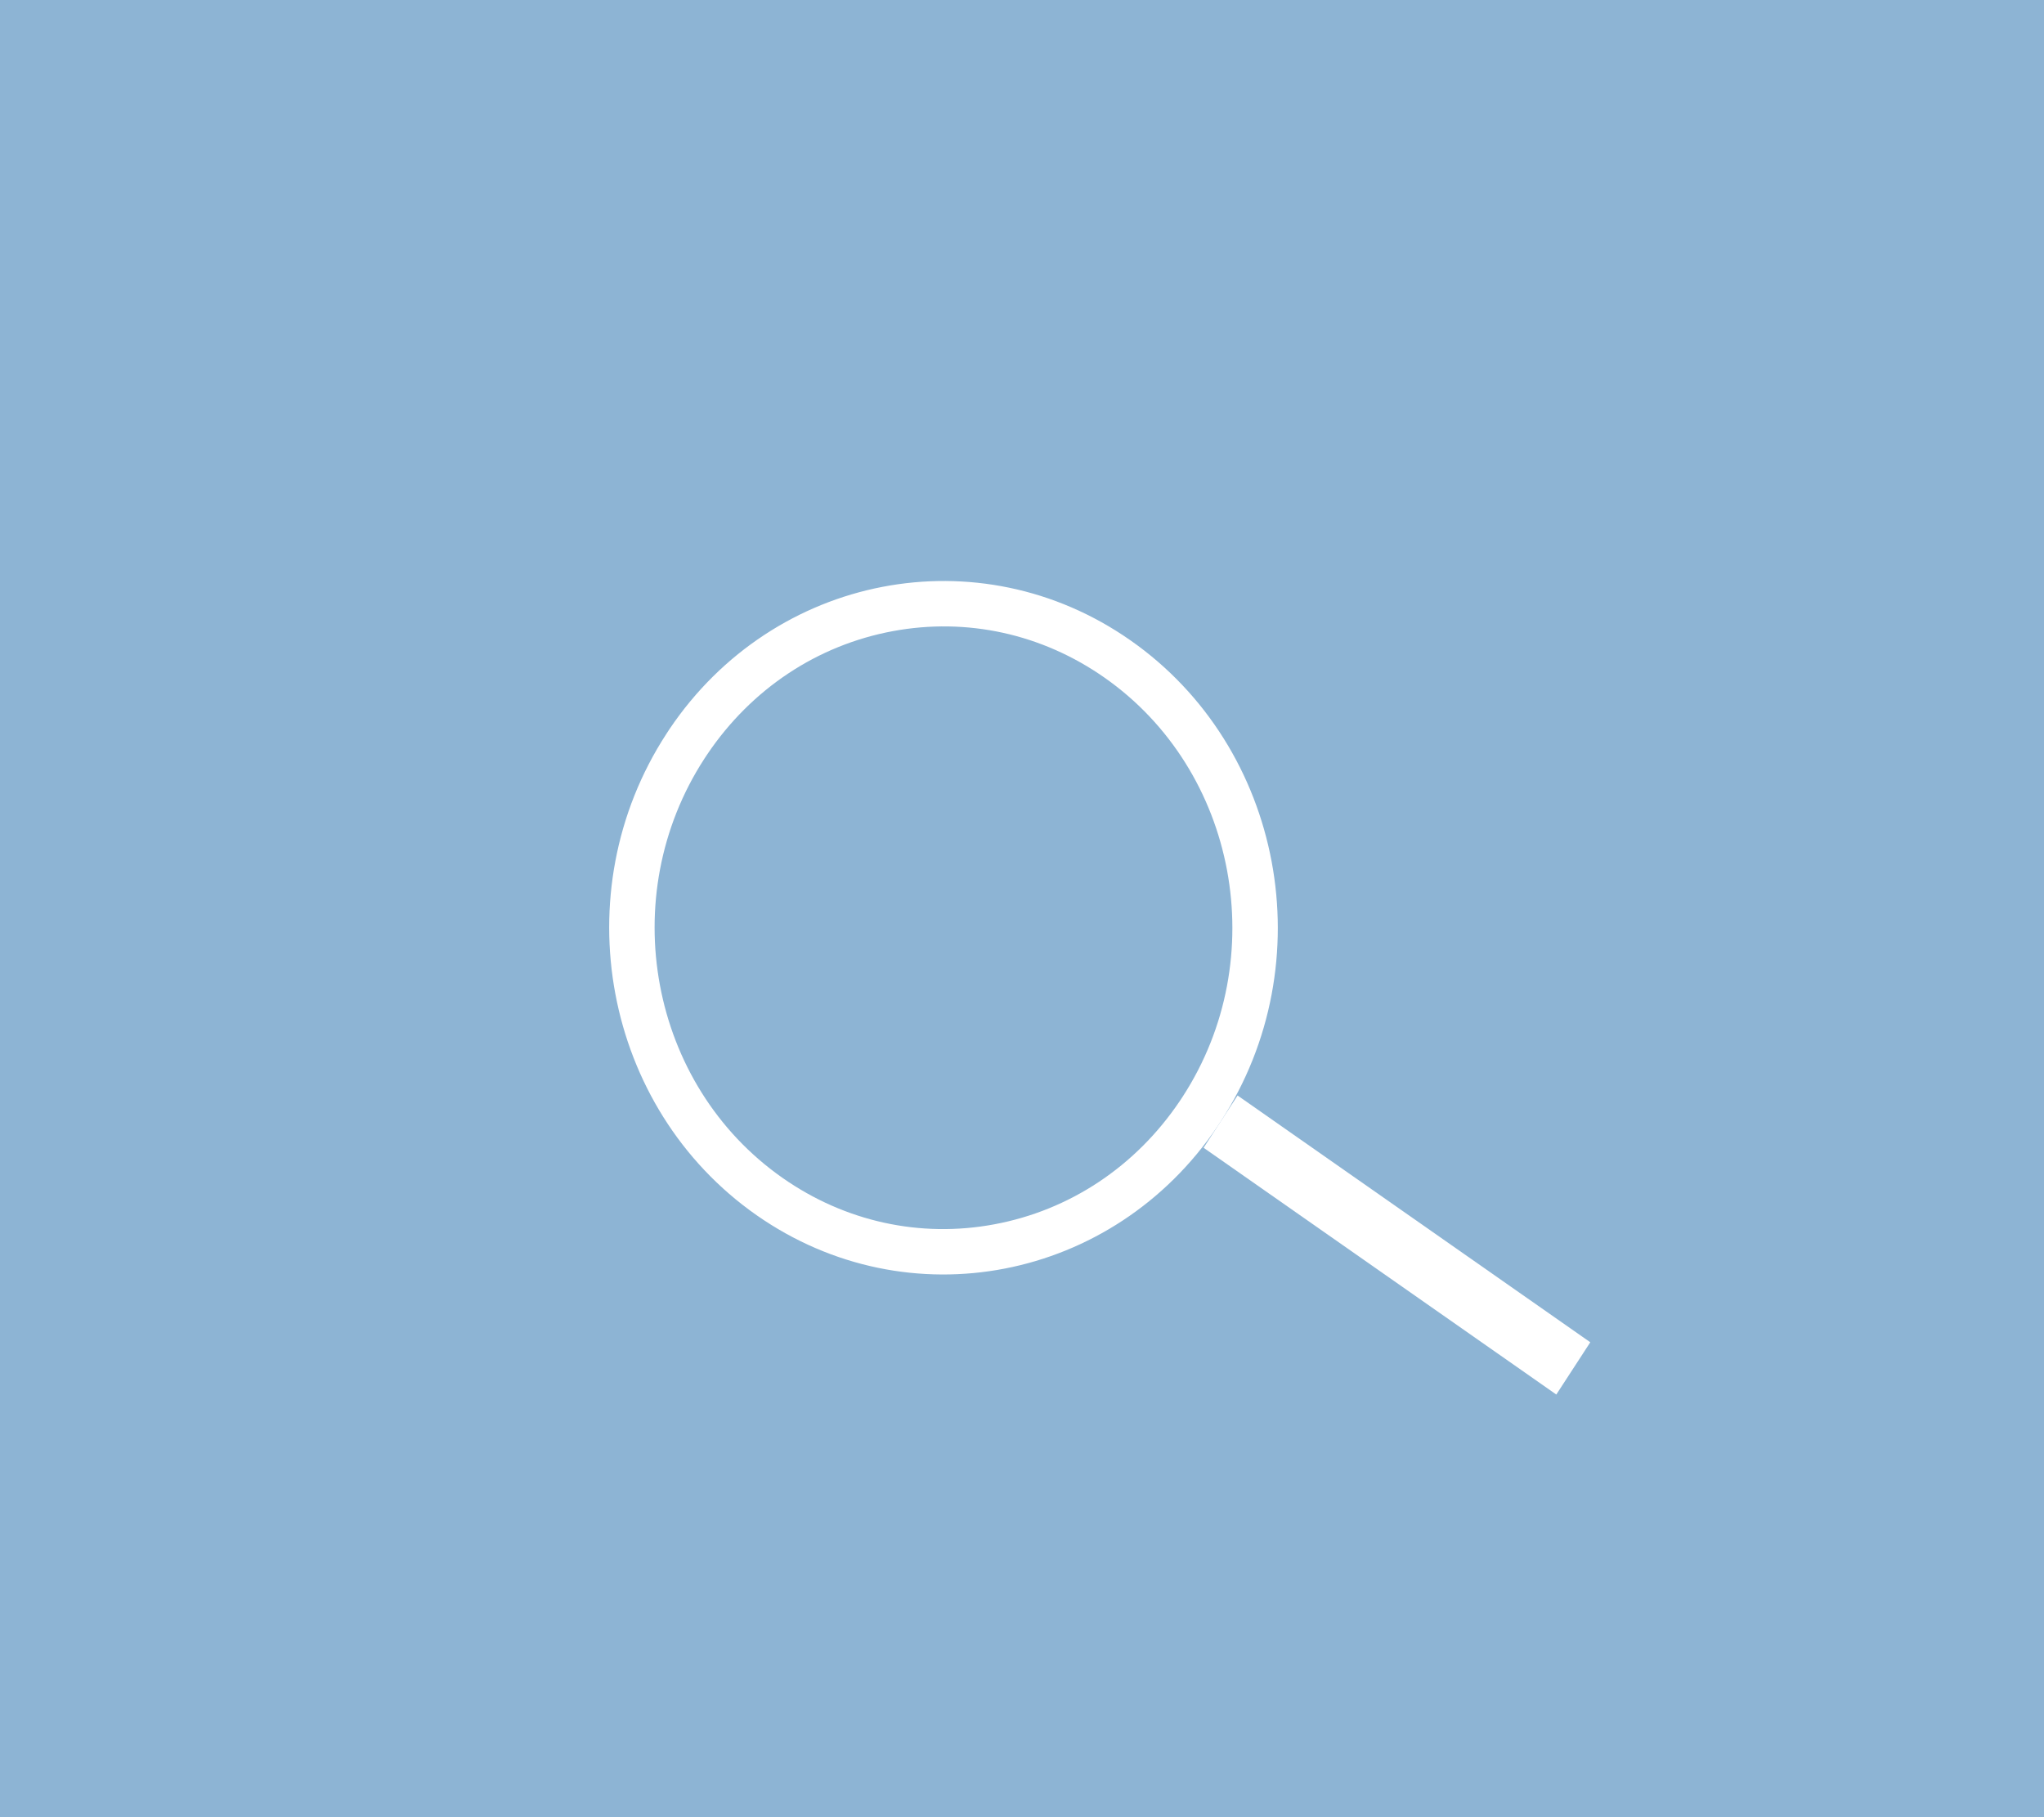 <svg xmlns="http://www.w3.org/2000/svg" viewBox="0 0 45 40">
  <defs>
    <style>
      .cls-1 {
        fill: rgba(28,107,171,0.5);
      }

      .cls-2 {
        fill: none;
      }

      .cls-3, .cls-5 {
        fill: #fff;
      }

      .cls-4, .cls-5 {
        stroke: none;
      }
    </style>
  </defs>
  <g id="组_94" data-name="组 94" transform="translate(-0.5)">
    <rect id="矩形_56" data-name="矩形 56" class="cls-1" width="45" height="40" transform="translate(0.5)"/>
    <g id="路径_75" data-name="路径 75" class="cls-2" transform="translate(10.933 22.505) rotate(-56)">
      <path class="cls-4" d="M7.635-.039a7.2,7.2,0,0,1,7.42,7.318,7.809,7.809,0,0,1-7.673,7.571A7.2,7.2,0,0,1-.038,7.532,7.809,7.809,0,0,1,7.635-.039Z"/>
      <path class="cls-5" d="M 7.766 0.96 C 7.728 0.96 7.69 0.961 7.652 0.961 C 4.023 1.022 1.022 3.977 0.962 7.549 C 0.933 9.226 1.557 10.8 2.718 11.98 C 3.904 13.187 5.514 13.852 7.252 13.852 C 7.289 13.852 7.328 13.851 7.365 13.851 C 10.994 13.79 13.995 10.835 14.055 7.263 C 14.084 5.586 13.46 4.013 12.299 2.832 C 11.113 1.625 9.503 0.96 7.766 0.96 M 7.766 -0.04 C 11.872 -0.04 15.124 3.211 15.055 7.28 C 14.986 11.391 11.55 14.781 7.382 14.851 C 7.339 14.851 7.295 14.852 7.252 14.852 C 3.145 14.852 -0.107 11.601 -0.038 7.532 C 0.032 3.421 3.467 0.031 7.635 -0.038 C 7.678 -0.039 7.722 -0.04 7.766 -0.04 Z"/>
    </g>
    <path id="路径_76" data-name="路径 76" class="cls-3" d="M.112.015,1.484-.008,1.323,9.467-.049,9.49Z" transform="translate(26.923 25.349) rotate(-56)"/>
  </g>
</svg>
